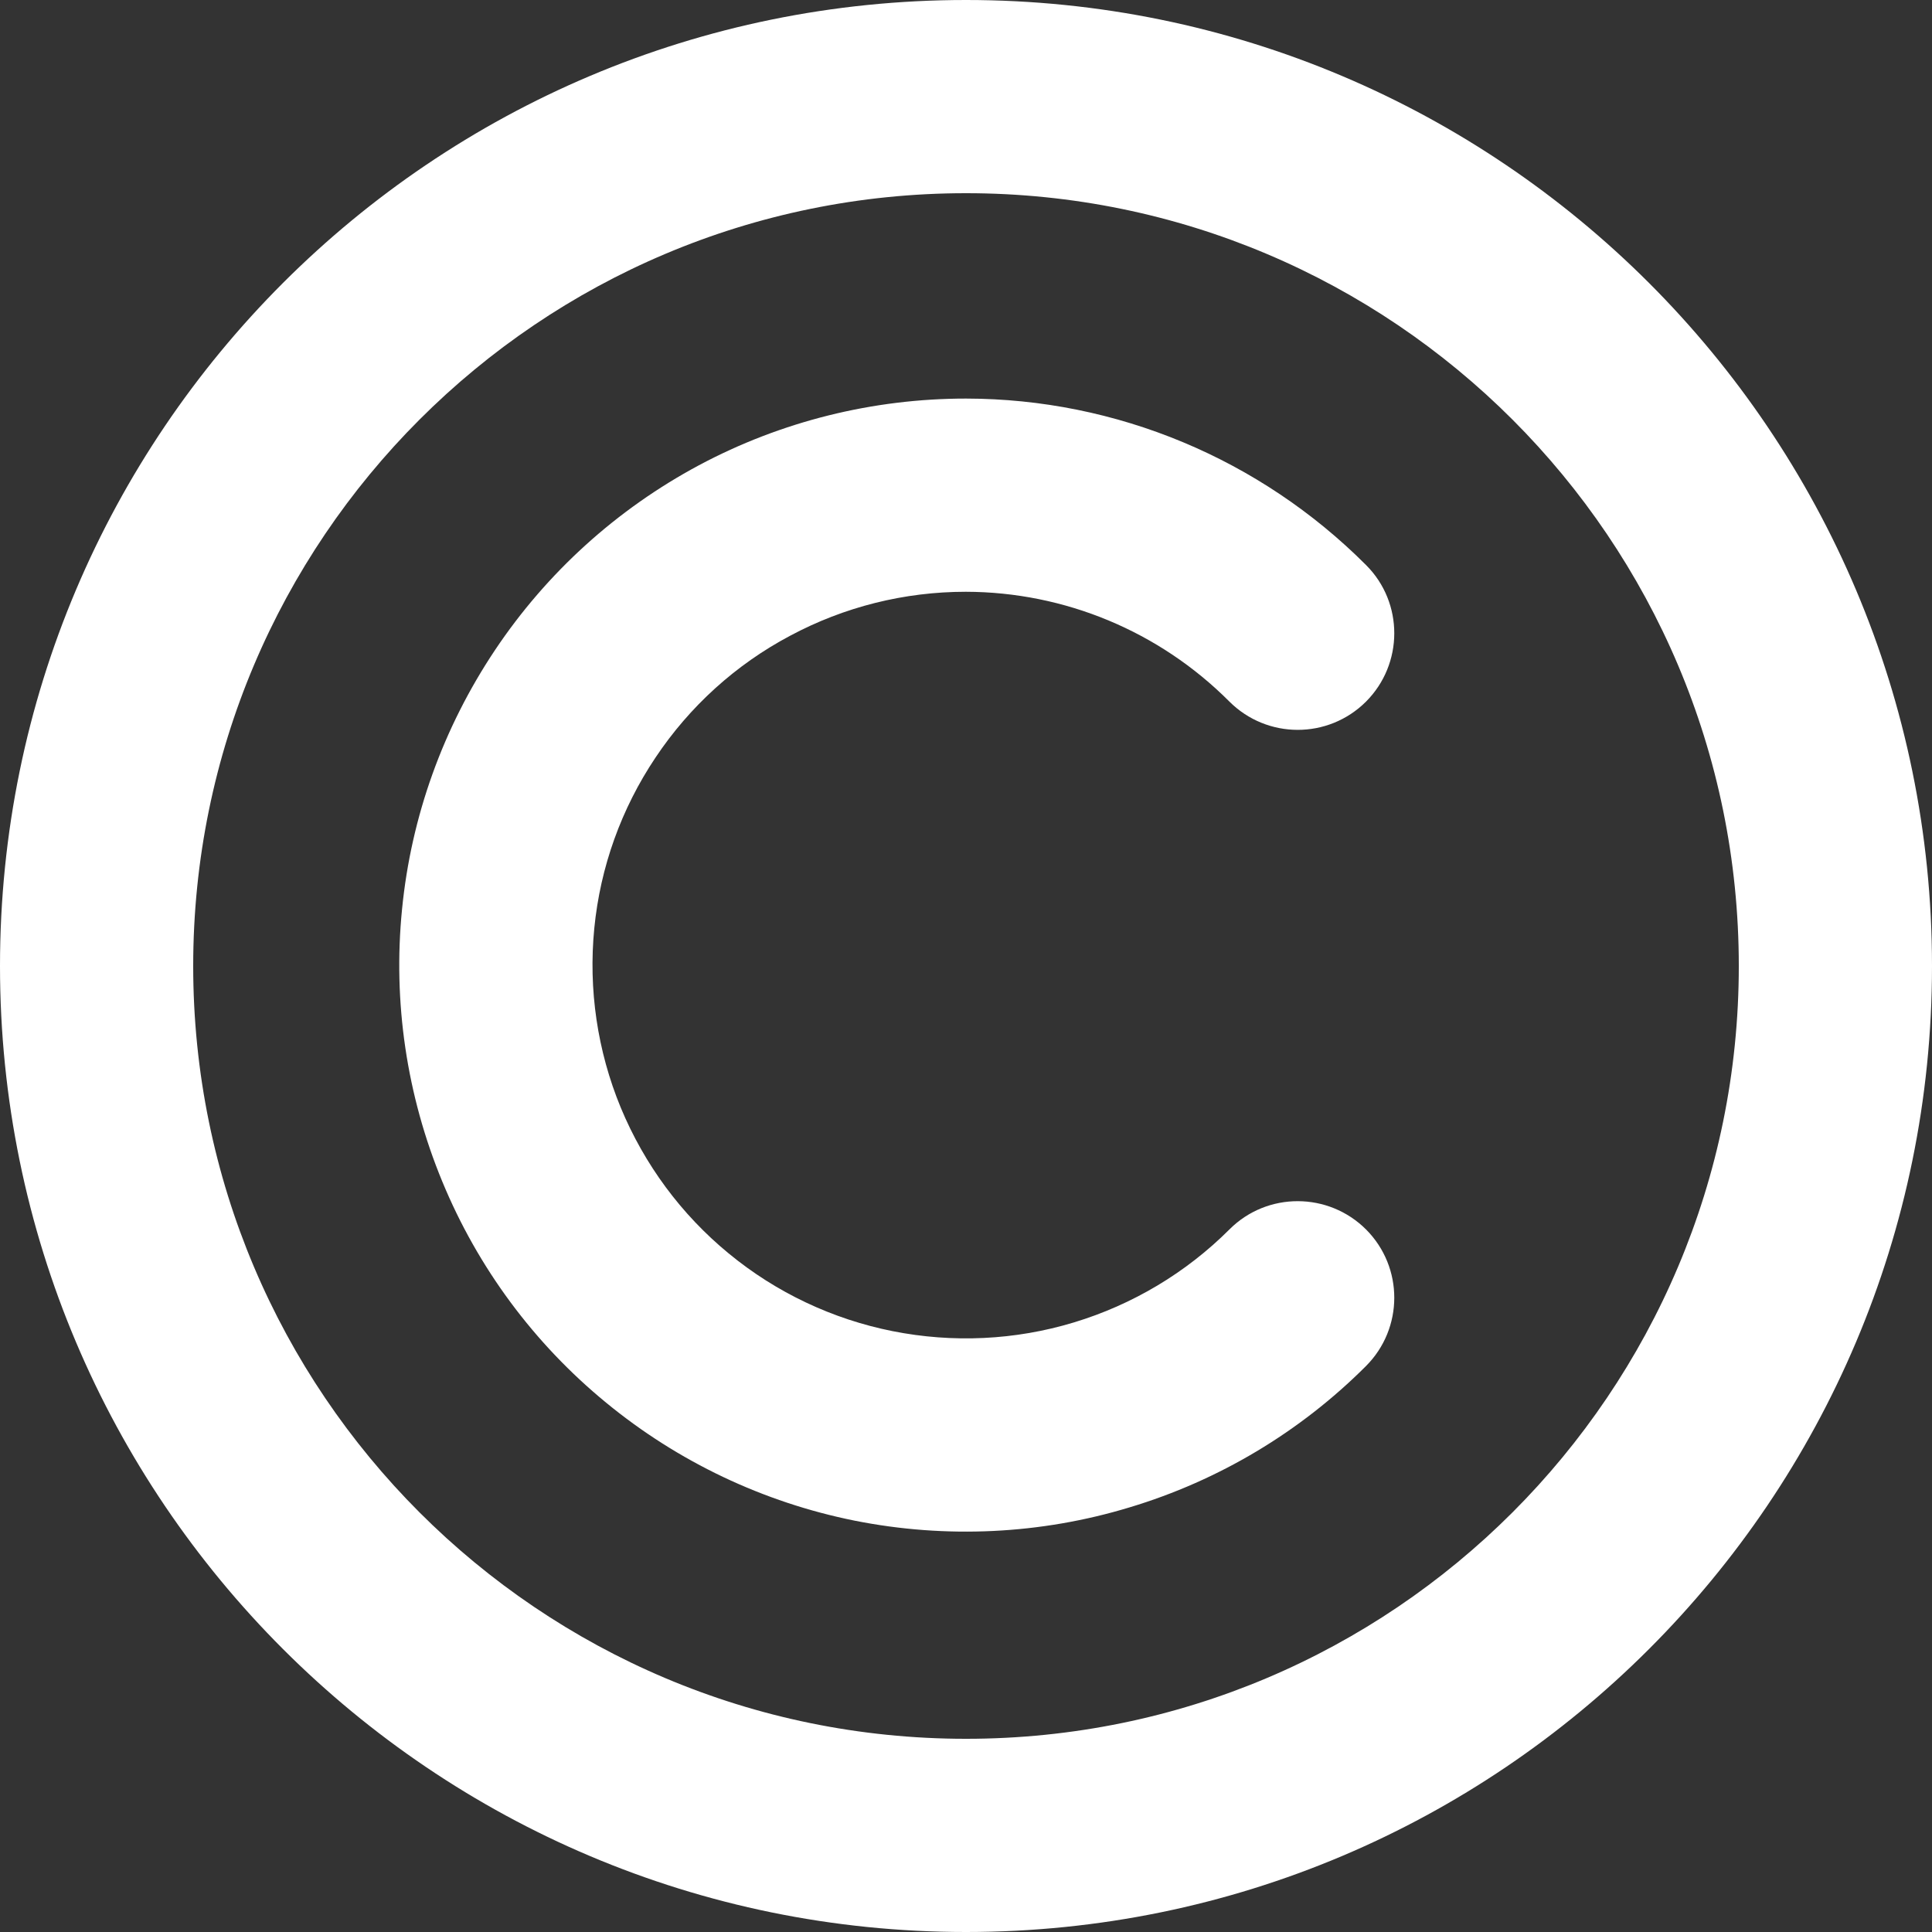 <svg width="10" height="10" viewBox="0 0 10 10" fill="none" xmlns="http://www.w3.org/2000/svg">
<rect x="0" y="0" width="10" height="10" fill="#333333" stroke="none"/>
<path d="M5 2.063C4.518 2.063 4.043 2.181 3.618 2.408C3.192 2.636 2.83 2.964 2.562 3.365C2.294 3.766 2.128 4.226 2.081 4.706C2.033 5.186 2.105 5.67 2.289 6.115C2.473 6.561 2.764 6.954 3.137 7.26C3.509 7.566 3.951 7.776 4.424 7.871C4.897 7.965 5.386 7.942 5.847 7.802C6.309 7.663 6.729 7.412 7.07 7.071C7.265 6.876 7.266 6.56 7.071 6.364C6.876 6.169 6.559 6.168 6.364 6.363C6.139 6.588 5.862 6.753 5.558 6.845C5.254 6.937 4.932 6.952 4.62 6.89C4.309 6.828 4.017 6.69 3.772 6.488C3.526 6.286 3.335 6.027 3.213 5.733C3.092 5.44 3.045 5.121 3.076 4.805C3.107 4.488 3.216 4.185 3.393 3.921C3.569 3.657 3.808 3.44 4.089 3.291C4.369 3.141 4.681 3.063 4.999 3.063C5.511 3.064 6.001 3.268 6.363 3.631C6.558 3.826 6.874 3.827 7.07 3.632C7.265 3.437 7.266 3.12 7.071 2.925C6.522 2.375 5.778 2.064 5.001 2.063H5Z" fill="white"/>
<path fill-rule="evenodd" clip-rule="evenodd" d="M5 0C2.239 0 0 2.239 0 5C0 7.761 2.239 10 5 10C7.761 10 10 7.761 10 5C10 2.239 7.761 0 5 0ZM5 1C2.791 1 1 2.791 1 5C1 7.209 2.791 9 5 9C7.209 9 9 7.209 9 5C9 2.791 7.209 1 5 1Z" fill="white"/>
</svg>
